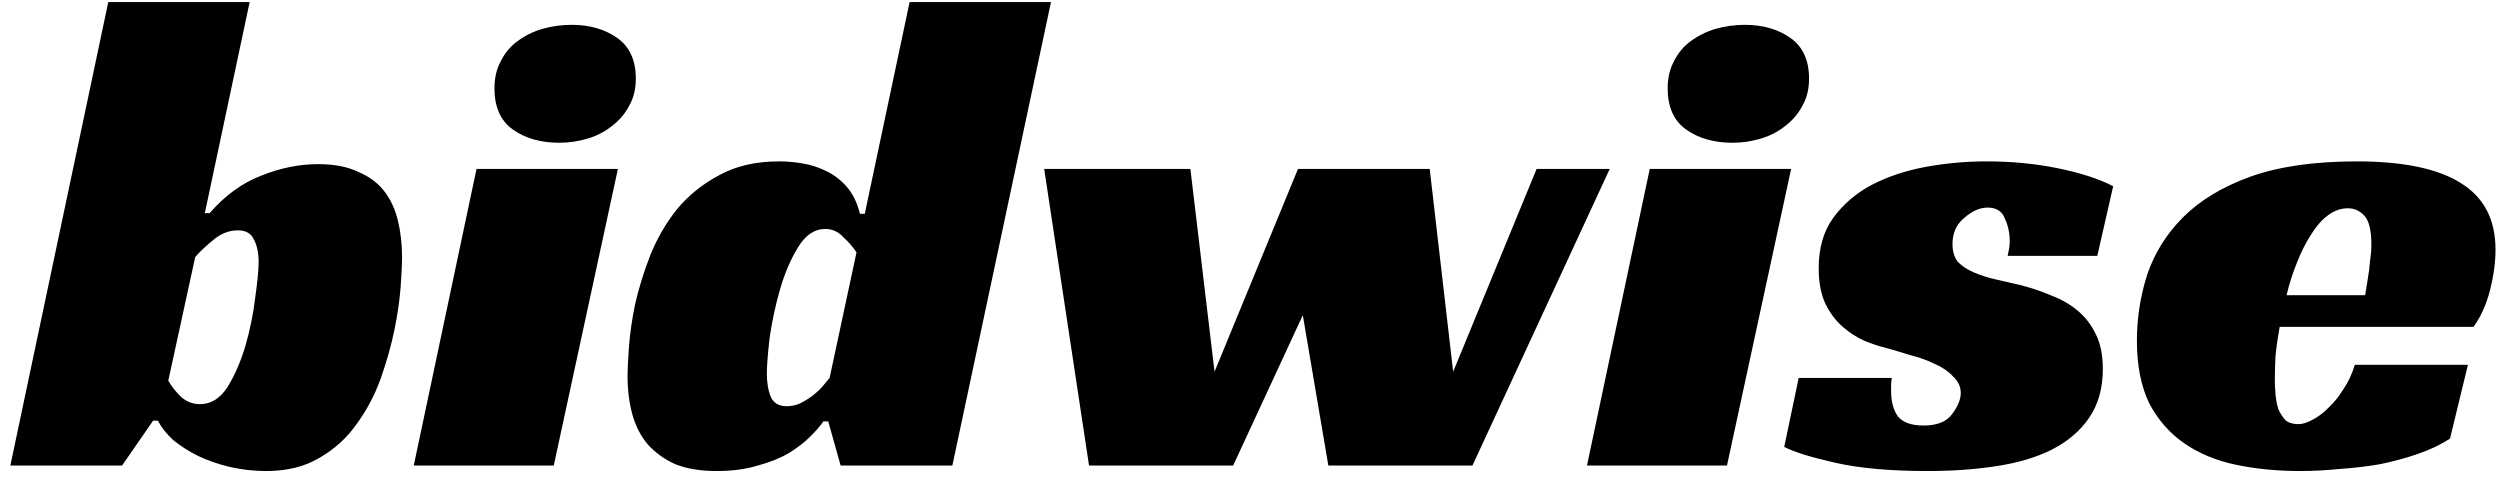 <svg width="145" height="28" viewBox="0 0 145 28" fill="none" xmlns="http://www.w3.org/2000/svg">
<path d="M7.08 27H0.6L6.28 0.12H14.48L11.88 12.36H12.16C13.04 11.347 14.027 10.627 15.12 10.2C16.24 9.747 17.347 9.52 18.44 9.52C19.373 9.52 20.147 9.667 20.76 9.96C21.4 10.227 21.907 10.6 22.28 11.08C22.653 11.56 22.92 12.133 23.08 12.8C23.24 13.467 23.32 14.173 23.32 14.92C23.32 15.293 23.293 15.853 23.24 16.6C23.187 17.347 23.067 18.187 22.88 19.12C22.693 20.027 22.427 20.973 22.08 21.96C21.733 22.92 21.267 23.8 20.68 24.6C20.12 25.4 19.4 26.053 18.52 26.56C17.667 27.067 16.64 27.32 15.44 27.32C14.72 27.32 14.013 27.24 13.32 27.08C12.653 26.92 12.04 26.707 11.48 26.44C10.947 26.173 10.467 25.867 10.04 25.52C9.64 25.147 9.347 24.773 9.16 24.4H8.88L7.08 27ZM11.6 23.44C12.24 23.44 12.773 23.107 13.2 22.44C13.627 21.747 13.973 20.947 14.24 20.04C14.507 19.107 14.693 18.187 14.8 17.28C14.933 16.347 15 15.653 15 15.2C15 14.667 14.907 14.227 14.72 13.88C14.56 13.533 14.253 13.36 13.8 13.36C13.267 13.36 12.773 13.56 12.32 13.96C11.867 14.333 11.533 14.653 11.32 14.92L9.76 22.08C9.947 22.4 10.187 22.707 10.48 23C10.8 23.293 11.173 23.44 11.6 23.44ZM32.118 27H23.998L27.638 9.8H35.838L32.118 27ZM36.878 4.56C36.878 5.173 36.745 5.707 36.478 6.16C36.238 6.613 35.905 7 35.478 7.32C35.078 7.64 34.612 7.88 34.078 8.04C33.545 8.2 32.998 8.28 32.438 8.28C31.372 8.28 30.478 8.027 29.758 7.52C29.038 7.013 28.678 6.213 28.678 5.12C28.678 4.533 28.798 4.013 29.038 3.56C29.278 3.08 29.598 2.693 29.998 2.4C30.425 2.08 30.905 1.84 31.438 1.68C31.998 1.52 32.572 1.44 33.158 1.44C34.198 1.44 35.078 1.693 35.798 2.2C36.518 2.707 36.878 3.493 36.878 4.56ZM52.757 0.12H60.957L55.237 27H48.757L48.037 24.44H47.757C47.597 24.68 47.344 24.973 46.997 25.32C46.677 25.64 46.264 25.96 45.757 26.28C45.251 26.573 44.651 26.813 43.957 27C43.264 27.213 42.464 27.32 41.557 27.32C40.624 27.32 39.824 27.187 39.157 26.92C38.517 26.627 37.984 26.24 37.557 25.76C37.157 25.28 36.864 24.707 36.677 24.04C36.49 23.347 36.397 22.6 36.397 21.8C36.397 21.453 36.424 20.907 36.477 20.16C36.531 19.387 36.651 18.547 36.837 17.64C37.05 16.707 37.344 15.76 37.717 14.8C38.117 13.813 38.637 12.92 39.277 12.12C39.944 11.32 40.757 10.667 41.717 10.16C42.677 9.627 43.837 9.36 45.197 9.36C45.624 9.36 46.077 9.4 46.557 9.48C47.037 9.56 47.49 9.707 47.917 9.92C48.37 10.133 48.77 10.44 49.117 10.84C49.464 11.24 49.717 11.76 49.877 12.4H50.157L52.757 0.12ZM47.877 13.28C47.237 13.28 46.704 13.64 46.277 14.36C45.85 15.053 45.504 15.867 45.237 16.8C44.971 17.733 44.77 18.667 44.637 19.6C44.531 20.533 44.477 21.227 44.477 21.68C44.477 22.213 44.557 22.667 44.717 23.04C44.877 23.387 45.184 23.56 45.637 23.56C45.904 23.56 46.157 23.507 46.397 23.4C46.664 23.267 46.904 23.12 47.117 22.96C47.357 22.773 47.557 22.587 47.717 22.4C47.877 22.213 48.011 22.053 48.117 21.92L49.677 14.64C49.49 14.347 49.237 14.053 48.917 13.76C48.624 13.44 48.277 13.28 47.877 13.28ZM60.563 9.8H69.043L70.443 21.56L75.283 9.8H82.923L84.283 21.56L89.123 9.8H93.363L85.403 27H77.043L75.563 18.28L71.523 27H63.163L60.563 9.8ZM100.165 27H92.045L95.685 9.8H103.885L100.165 27ZM104.925 4.56C104.925 5.173 104.792 5.707 104.525 6.16C104.285 6.613 103.952 7 103.525 7.32C103.125 7.64 102.659 7.88 102.125 8.04C101.592 8.2 101.045 8.28 100.485 8.28C99.419 8.28 98.525 8.027 97.805 7.52C97.085 7.013 96.725 6.213 96.725 5.12C96.725 4.533 96.845 4.013 97.085 3.56C97.325 3.08 97.645 2.693 98.045 2.4C98.472 2.08 98.952 1.84 99.485 1.68C100.045 1.52 100.619 1.44 101.205 1.44C102.245 1.44 103.125 1.693 103.845 2.2C104.565 2.707 104.925 3.493 104.925 4.56ZM116.444 14.84C116.471 14.707 116.497 14.573 116.524 14.44C116.551 14.307 116.564 14.16 116.564 14C116.564 13.52 116.471 13.08 116.284 12.68C116.124 12.253 115.791 12.04 115.284 12.04C114.831 12.04 114.377 12.24 113.924 12.64C113.471 13.013 113.244 13.52 113.244 14.16C113.244 14.587 113.351 14.933 113.564 15.2C113.804 15.44 114.111 15.64 114.484 15.8C114.857 15.96 115.271 16.093 115.724 16.2C116.204 16.307 116.671 16.413 117.124 16.52C117.764 16.68 118.364 16.88 118.924 17.12C119.511 17.333 120.031 17.627 120.484 18C120.937 18.373 121.297 18.84 121.564 19.4C121.831 19.933 121.964 20.6 121.964 21.4C121.964 22.52 121.697 23.467 121.164 24.24C120.657 24.987 119.937 25.6 119.004 26.08C118.097 26.533 117.017 26.853 115.764 27.04C114.537 27.227 113.217 27.32 111.804 27.32C109.644 27.32 107.857 27.16 106.444 26.84C105.031 26.52 104.044 26.213 103.484 25.92L104.324 21.92H109.724C109.697 22.053 109.684 22.187 109.684 22.32C109.684 22.427 109.684 22.547 109.684 22.68C109.684 23.293 109.817 23.787 110.084 24.16C110.377 24.507 110.871 24.68 111.564 24.68C112.337 24.68 112.884 24.467 113.204 24.04C113.551 23.587 113.724 23.173 113.724 22.8C113.724 22.427 113.577 22.107 113.284 21.84C113.017 21.547 112.671 21.307 112.244 21.12C111.817 20.907 111.337 20.733 110.804 20.6C110.297 20.44 109.804 20.293 109.324 20.16C108.977 20.08 108.577 19.947 108.124 19.76C107.697 19.573 107.284 19.307 106.884 18.96C106.484 18.613 106.151 18.173 105.884 17.64C105.617 17.08 105.484 16.387 105.484 15.56C105.484 14.387 105.764 13.413 106.324 12.64C106.911 11.84 107.657 11.2 108.564 10.72C109.497 10.24 110.537 9.893 111.684 9.68C112.857 9.467 114.031 9.36 115.204 9.36C116.671 9.36 118.057 9.493 119.364 9.76C120.671 10.027 121.737 10.373 122.564 10.8L121.644 14.84H116.444ZM132.22 18.96C132.113 19.547 132.033 20.107 131.98 20.64C131.953 21.173 131.94 21.653 131.94 22.08C131.94 22.32 131.953 22.587 131.98 22.88C132.007 23.173 132.06 23.453 132.14 23.72C132.247 23.96 132.38 24.173 132.54 24.36C132.727 24.52 132.98 24.6 133.3 24.6C133.54 24.6 133.807 24.52 134.1 24.36C134.42 24.2 134.727 23.973 135.02 23.68C135.34 23.387 135.633 23.027 135.9 22.6C136.193 22.173 136.42 21.693 136.58 21.16H143.14L142.1 25.44C141.567 25.787 140.953 26.08 140.26 26.32C139.567 26.56 138.833 26.76 138.06 26.92C137.287 27.053 136.5 27.147 135.7 27.2C134.9 27.28 134.14 27.32 133.42 27.32C132.087 27.32 130.847 27.2 129.7 26.96C128.553 26.72 127.553 26.307 126.7 25.72C125.847 25.133 125.167 24.36 124.66 23.4C124.18 22.413 123.94 21.2 123.94 19.76C123.94 18.453 124.14 17.173 124.54 15.92C124.967 14.667 125.66 13.56 126.62 12.6C127.607 11.613 128.913 10.827 130.54 10.24C132.193 9.653 134.247 9.36 136.7 9.36C139.367 9.36 141.367 9.773 142.7 10.6C144.06 11.427 144.74 12.72 144.74 14.48C144.74 15.2 144.633 15.987 144.42 16.84C144.207 17.667 143.887 18.373 143.46 18.96H132.22ZM137.54 14.2C137.54 13.373 137.407 12.813 137.14 12.52C136.873 12.227 136.553 12.08 136.18 12.08C135.753 12.08 135.353 12.227 134.98 12.52C134.633 12.787 134.313 13.16 134.02 13.64C133.727 14.093 133.46 14.627 133.22 15.24C132.98 15.827 132.78 16.453 132.62 17.12H137.18C137.233 16.8 137.287 16.467 137.34 16.12C137.393 15.827 137.433 15.507 137.46 15.16C137.513 14.813 137.54 14.493 137.54 14.2Z" fill="black"/>
</svg>
